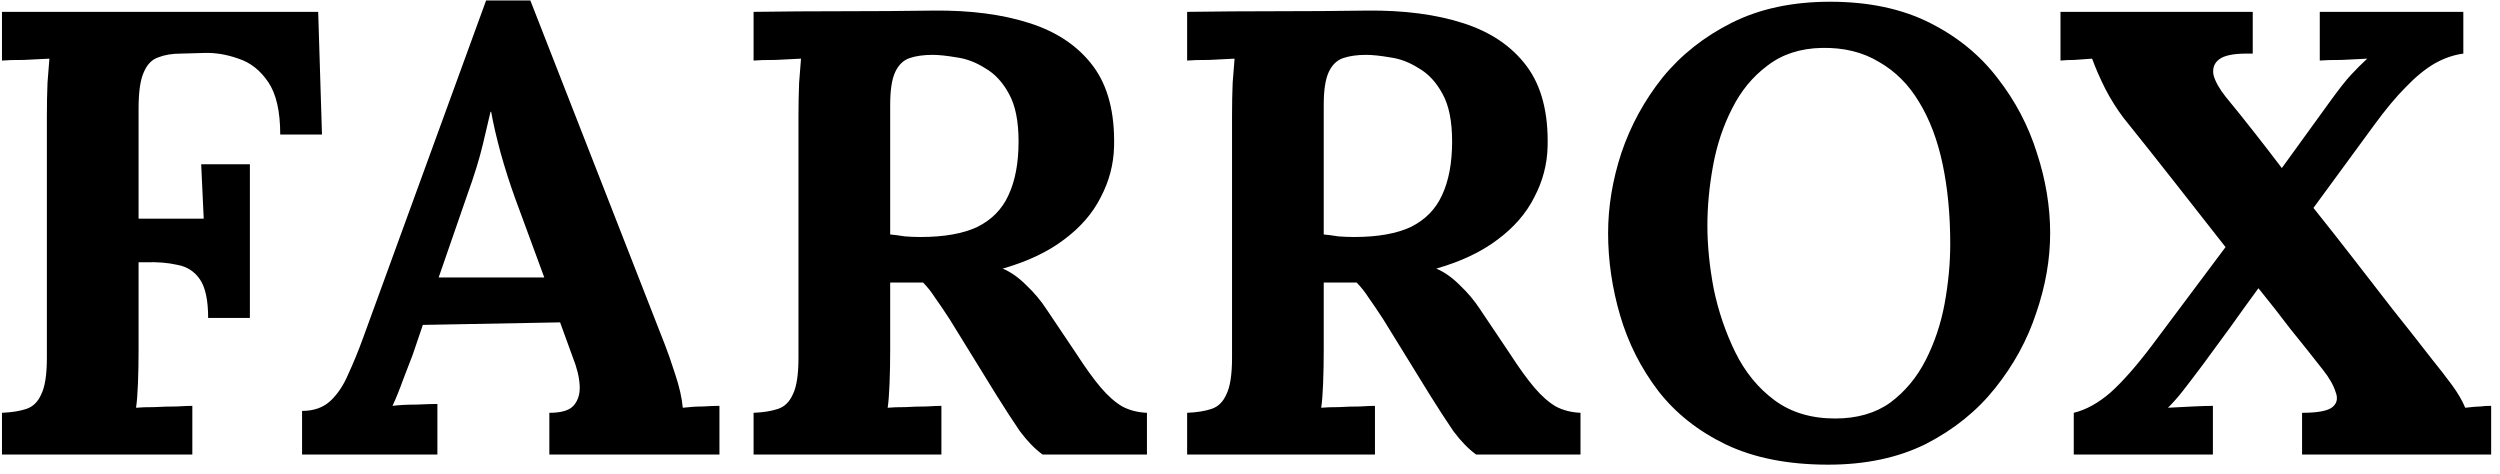 <svg width="253" height="48" viewBox="0 0 253 48" fill="none" xmlns="http://www.w3.org/2000/svg">
<path d="M0.2 46V41.776C1.181 41.733 1.992 41.605 2.632 41.392C3.315 41.179 3.827 40.688 4.168 39.92C4.552 39.152 4.744 37.915 4.744 36.208V11.696C4.744 10.544 4.765 9.435 4.808 8.368C4.893 7.301 4.957 6.491 5 5.936C4.317 5.979 3.464 6.021 2.44 6.064C1.416 6.064 0.669 6.085 0.2 6.128V1.2H32.2L32.584 13.616H28.36C28.36 11.269 27.955 9.499 27.144 8.304C26.333 7.109 25.331 6.32 24.136 5.936C22.941 5.509 21.768 5.317 20.616 5.36L18.312 5.424C17.416 5.424 16.648 5.552 16.008 5.808C15.368 6.021 14.877 6.533 14.536 7.344C14.195 8.112 14.024 9.328 14.024 10.992V22.128H20.616L20.36 16.624H25.288V32.176H21.064C21.064 30.384 20.787 29.083 20.232 28.272C19.677 27.461 18.909 26.971 17.928 26.8C16.989 26.587 15.944 26.501 14.792 26.544H14.024V35.504C14.024 36.656 14.003 37.765 13.96 38.832C13.917 39.899 13.853 40.709 13.768 41.264C14.237 41.221 14.856 41.2 15.624 41.2C16.392 41.157 17.139 41.136 17.864 41.136C18.632 41.093 19.165 41.072 19.464 41.072V46H0.2ZM30.569 46V41.584C31.763 41.584 32.723 41.243 33.449 40.56C34.174 39.877 34.771 38.981 35.24 37.872C35.752 36.763 36.243 35.568 36.712 34.288L49.193 0.048H53.672L67.305 34.928C67.561 35.568 67.902 36.549 68.329 37.872C68.755 39.152 69.011 40.283 69.097 41.264C69.822 41.179 70.504 41.136 71.144 41.136C71.827 41.093 72.382 41.072 72.808 41.072V46H55.593V41.776C56.787 41.776 57.598 41.541 58.025 41.072C58.494 40.56 58.707 39.877 58.664 39.024C58.622 38.171 58.387 37.211 57.961 36.144L56.681 32.624L42.792 32.88L41.769 35.888C41.555 36.443 41.235 37.275 40.809 38.384C40.425 39.451 40.062 40.347 39.721 41.072C40.403 40.987 41.214 40.944 42.153 40.944C43.134 40.901 43.838 40.88 44.264 40.88V46H30.569ZM44.392 28.08H55.081L52.136 20.08C51.582 18.544 51.091 17.008 50.664 15.472C50.238 13.893 49.918 12.507 49.705 11.312H49.641C49.47 12.037 49.214 13.125 48.873 14.576C48.531 16.027 47.998 17.755 47.273 19.76L44.392 28.08ZM76.263 46V41.776C77.244 41.733 78.055 41.605 78.695 41.392C79.377 41.179 79.889 40.688 80.231 39.92C80.615 39.152 80.806 37.915 80.806 36.208V11.696C80.806 10.544 80.828 9.435 80.871 8.368C80.956 7.301 81.02 6.491 81.062 5.936C80.38 5.979 79.526 6.021 78.502 6.064C77.478 6.064 76.732 6.085 76.263 6.128V1.2C79.292 1.157 82.321 1.136 85.35 1.136C88.38 1.136 91.409 1.115 94.439 1.072C98.193 1.029 101.457 1.456 104.231 2.352C107.004 3.248 109.137 4.699 110.631 6.704C112.124 8.709 112.828 11.419 112.743 14.832C112.7 16.624 112.252 18.331 111.399 19.952C110.588 21.573 109.351 23.003 107.687 24.24C106.065 25.477 103.996 26.459 101.479 27.184C102.289 27.525 103.079 28.08 103.847 28.848C104.657 29.616 105.34 30.427 105.895 31.28L108.903 35.76C109.841 37.211 110.673 38.363 111.399 39.216C112.124 40.069 112.849 40.709 113.575 41.136C114.3 41.52 115.132 41.733 116.071 41.776V46H105.511C104.743 45.445 103.975 44.656 103.207 43.632C102.481 42.565 101.692 41.349 100.839 39.984L96.103 32.304C95.548 31.451 95.057 30.725 94.63 30.128C94.246 29.531 93.841 29.019 93.415 28.592C92.732 28.592 92.156 28.592 91.686 28.592C91.217 28.592 90.684 28.592 90.087 28.592V35.44C90.087 36.635 90.065 37.765 90.022 38.832C89.98 39.899 89.916 40.709 89.831 41.264C90.3 41.221 90.897 41.2 91.623 41.2C92.348 41.157 93.052 41.136 93.734 41.136C94.46 41.093 94.972 41.072 95.27 41.072V46H76.263ZM93.159 23.984C95.548 23.984 97.468 23.643 98.918 22.96C100.369 22.235 101.415 21.168 102.055 19.76C102.737 18.309 103.079 16.496 103.079 14.32C103.079 12.272 102.759 10.672 102.119 9.52C101.479 8.325 100.668 7.451 99.686 6.896C98.748 6.299 97.788 5.936 96.806 5.808C95.825 5.637 95.014 5.552 94.374 5.552C93.478 5.552 92.71 5.659 92.07 5.872C91.43 6.085 90.94 6.555 90.599 7.28C90.257 8.005 90.087 9.115 90.087 10.608V23.728C90.556 23.771 91.046 23.835 91.558 23.92C92.07 23.963 92.604 23.984 93.159 23.984ZM120.138 46V41.776C121.119 41.733 121.93 41.605 122.57 41.392C123.252 41.179 123.764 40.688 124.106 39.92C124.49 39.152 124.682 37.915 124.682 36.208V11.696C124.682 10.544 124.703 9.435 124.746 8.368C124.831 7.301 124.895 6.491 124.938 5.936C124.255 5.979 123.402 6.021 122.378 6.064C121.354 6.064 120.607 6.085 120.138 6.128V1.2C123.167 1.157 126.196 1.136 129.226 1.136C132.255 1.136 135.284 1.115 138.314 1.072C142.068 1.029 145.332 1.456 148.106 2.352C150.879 3.248 153.012 4.699 154.506 6.704C155.999 8.709 156.703 11.419 156.618 14.832C156.575 16.624 156.127 18.331 155.274 19.952C154.463 21.573 153.226 23.003 151.562 24.24C149.94 25.477 147.871 26.459 145.354 27.184C146.164 27.525 146.954 28.08 147.722 28.848C148.532 29.616 149.215 30.427 149.77 31.28L152.778 35.76C153.716 37.211 154.548 38.363 155.274 39.216C155.999 40.069 156.724 40.709 157.45 41.136C158.175 41.52 159.007 41.733 159.946 41.776V46H149.386C148.618 45.445 147.85 44.656 147.082 43.632C146.356 42.565 145.567 41.349 144.714 39.984L139.978 32.304C139.423 31.451 138.932 30.725 138.506 30.128C138.122 29.531 137.716 29.019 137.29 28.592C136.607 28.592 136.031 28.592 135.562 28.592C135.092 28.592 134.559 28.592 133.962 28.592V35.44C133.962 36.635 133.94 37.765 133.898 38.832C133.855 39.899 133.791 40.709 133.706 41.264C134.175 41.221 134.772 41.2 135.498 41.2C136.223 41.157 136.927 41.136 137.61 41.136C138.335 41.093 138.847 41.072 139.146 41.072V46H120.138ZM137.034 23.984C139.423 23.984 141.343 23.643 142.794 22.96C144.244 22.235 145.29 21.168 145.93 19.76C146.612 18.309 146.954 16.496 146.954 14.32C146.954 12.272 146.634 10.672 145.994 9.52C145.354 8.325 144.543 7.451 143.562 6.896C142.623 6.299 141.663 5.936 140.682 5.808C139.7 5.637 138.89 5.552 138.25 5.552C137.354 5.552 136.586 5.659 135.946 5.872C135.306 6.085 134.815 6.555 134.474 7.28C134.132 8.005 133.962 9.115 133.962 10.608V23.728C134.431 23.771 134.922 23.835 135.434 23.92C135.946 23.963 136.479 23.984 137.034 23.984ZM185.012 47.024C180.959 47.024 177.503 46.341 174.644 44.976C171.828 43.611 169.545 41.797 167.796 39.536C166.047 37.232 164.767 34.693 163.956 31.92C163.145 29.147 162.74 26.373 162.74 23.6C162.74 20.912 163.188 18.203 164.084 15.472C165.023 12.699 166.409 10.16 168.244 7.856C170.121 5.552 172.468 3.696 175.284 2.288C178.1 0.88 181.407 0.176 185.204 0.176C189.087 0.176 192.436 0.88 195.252 2.288C198.068 3.696 200.372 5.573 202.164 7.92C203.956 10.224 205.279 12.741 206.132 15.472C207.028 18.203 207.476 20.912 207.476 23.6C207.476 26.245 207.007 28.933 206.068 31.664C205.172 34.395 203.785 36.933 201.908 39.28C200.073 41.584 197.748 43.461 194.932 44.912C192.116 46.32 188.809 47.024 185.012 47.024ZM185.716 42.352C187.935 42.352 189.791 41.819 191.284 40.752C192.777 39.643 193.972 38.213 194.868 36.464C195.764 34.715 196.404 32.816 196.788 30.768C197.172 28.677 197.364 26.651 197.364 24.688C197.364 21.744 197.108 19.056 196.596 16.624C196.084 14.192 195.295 12.101 194.228 10.352C193.161 8.56 191.796 7.195 190.132 6.256C188.511 5.275 186.591 4.805 184.372 4.848C182.196 4.891 180.361 5.488 178.868 6.64C177.375 7.749 176.18 9.2 175.284 10.992C174.388 12.741 173.748 14.661 173.364 16.752C172.98 18.843 172.788 20.869 172.788 22.832C172.788 24.837 173.001 26.971 173.428 29.232C173.897 31.493 174.623 33.627 175.604 35.632C176.585 37.637 177.908 39.259 179.572 40.496C181.236 41.733 183.284 42.352 185.716 42.352ZM209.865 46V41.776C211.102 41.477 212.34 40.795 213.577 39.728C214.814 38.619 216.222 37.019 217.801 34.928L225.225 25.008C223.518 22.832 221.812 20.656 220.105 18.48C218.398 16.304 216.67 14.128 214.921 11.952C214.238 11.056 213.62 10.075 213.065 9.008C212.51 7.899 212.062 6.875 211.721 5.936C211.038 5.979 210.441 6.021 209.929 6.064C209.46 6.064 208.99 6.085 208.521 6.128V1.2H227.977V5.424H227.337C226.014 5.424 225.097 5.616 224.585 6C224.073 6.384 223.881 6.917 224.009 7.6C224.18 8.24 224.585 8.965 225.225 9.776C226.206 10.971 227.166 12.165 228.105 13.36C229.044 14.555 229.982 15.771 230.921 17.008L235.785 10.288C236.681 9.051 237.385 8.155 237.897 7.6C238.452 7.003 239.006 6.448 239.561 5.936C238.878 5.979 238.025 6.021 237.001 6.064C235.977 6.064 235.23 6.085 234.761 6.128V1.2H249.289V5.424C248.308 5.552 247.326 5.893 246.345 6.448C245.406 7.003 244.446 7.792 243.465 8.816C242.484 9.797 241.417 11.077 240.265 12.656L234.121 21.04C235.486 22.747 236.83 24.453 238.153 26.16C239.476 27.867 240.798 29.573 242.121 31.28C243.486 32.987 244.83 34.693 246.153 36.4C246.878 37.296 247.54 38.149 248.137 38.96C248.734 39.771 249.182 40.539 249.481 41.264C250.206 41.179 250.718 41.136 251.017 41.136C251.316 41.093 251.678 41.072 252.105 41.072V46H232.969V41.776C234.548 41.776 235.572 41.584 236.041 41.2C236.51 40.816 236.617 40.304 236.361 39.664C236.148 38.981 235.721 38.235 235.081 37.424C234.014 36.059 232.926 34.693 231.817 33.328C230.75 31.92 229.662 30.533 228.553 29.168C227.614 30.448 226.676 31.749 225.737 33.072C224.798 34.352 223.86 35.632 222.921 36.912C222.025 38.107 221.342 39.003 220.873 39.6C220.404 40.197 219.913 40.752 219.401 41.264C220.126 41.221 220.958 41.179 221.897 41.136C222.836 41.093 223.518 41.072 223.945 41.072V46H209.865Z" fill="black"/>
</svg>
